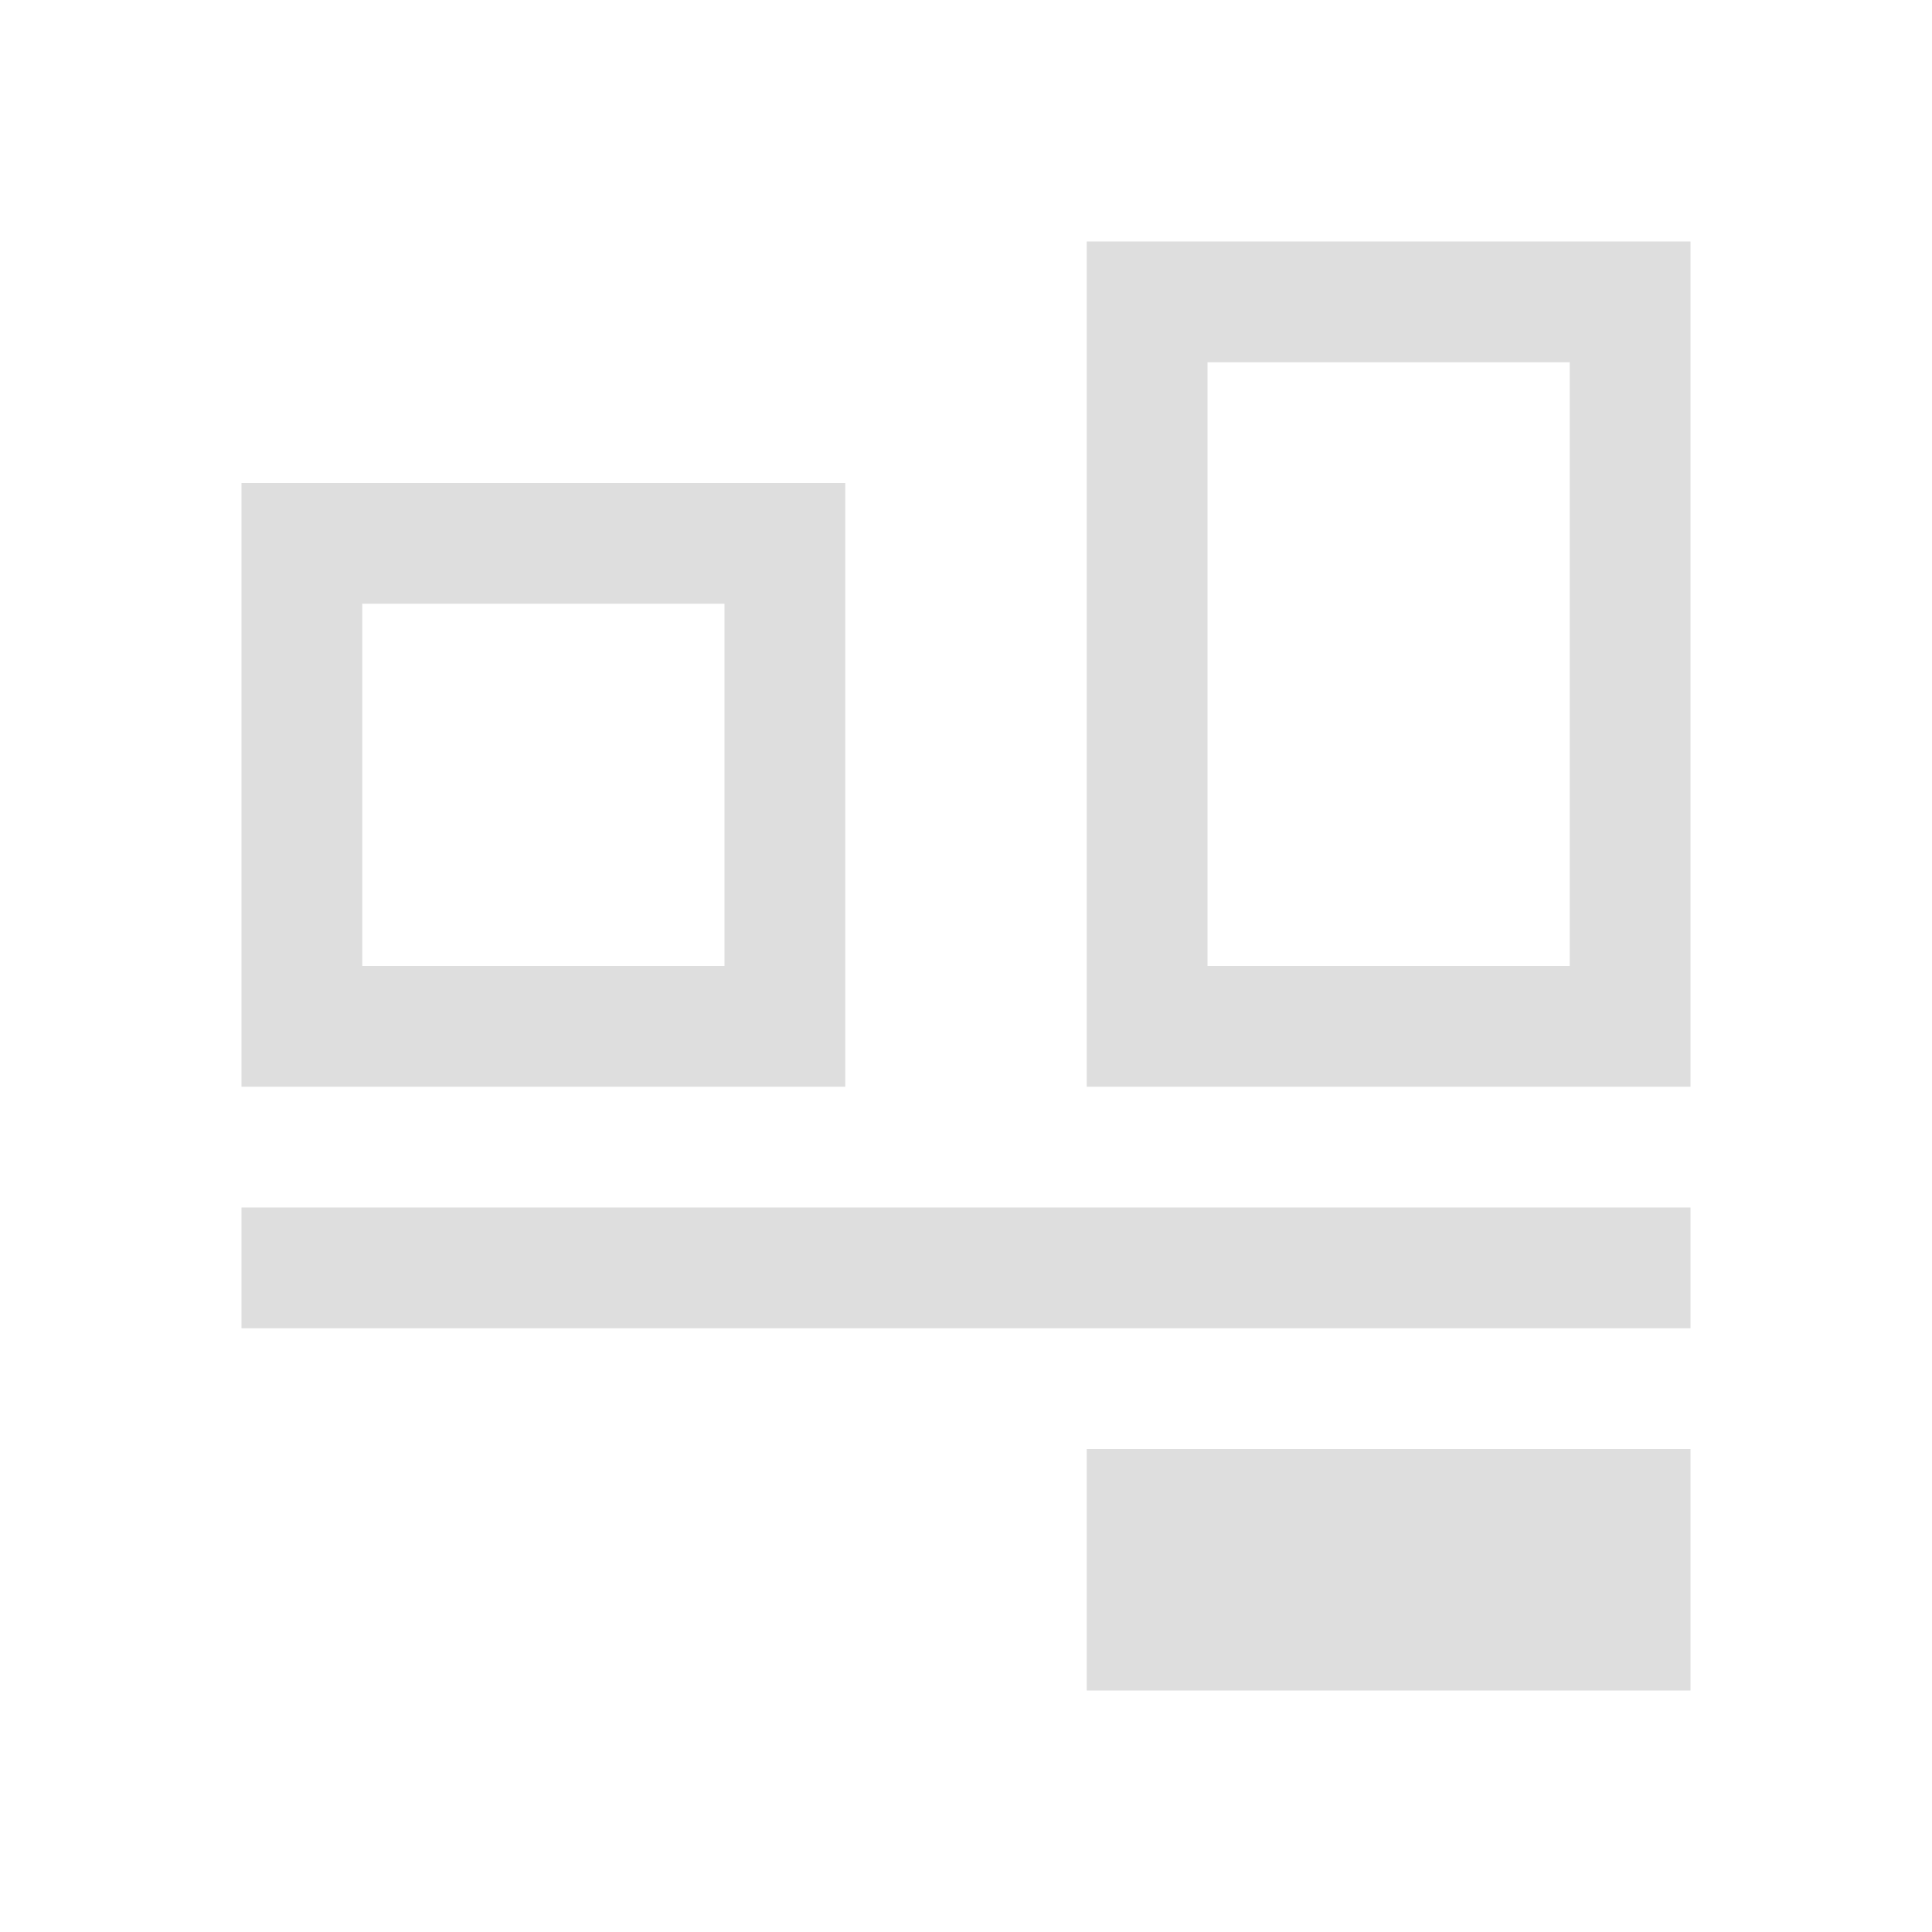 <?xml version='1.0' encoding='ASCII'?>
<svg xmlns="http://www.w3.org/2000/svg" viewBox="0 0 16 16">
<defs><style id="current-color-scheme" type="text/css">.ColorScheme-Contrast{color:#dedede; fill:currentColor;}</style></defs><path d="M9 2v7h5V2zm1 1h3v5h-3zM2 4v5h5V4zm1 1h3v3H3zm-1 5v1h12v-1zm7 2v2h5v-2z" class="ColorScheme-Contrast" style="fill-opacity:1;stroke:none;fill:currentColor" fill="currentColor"/>
</svg>
